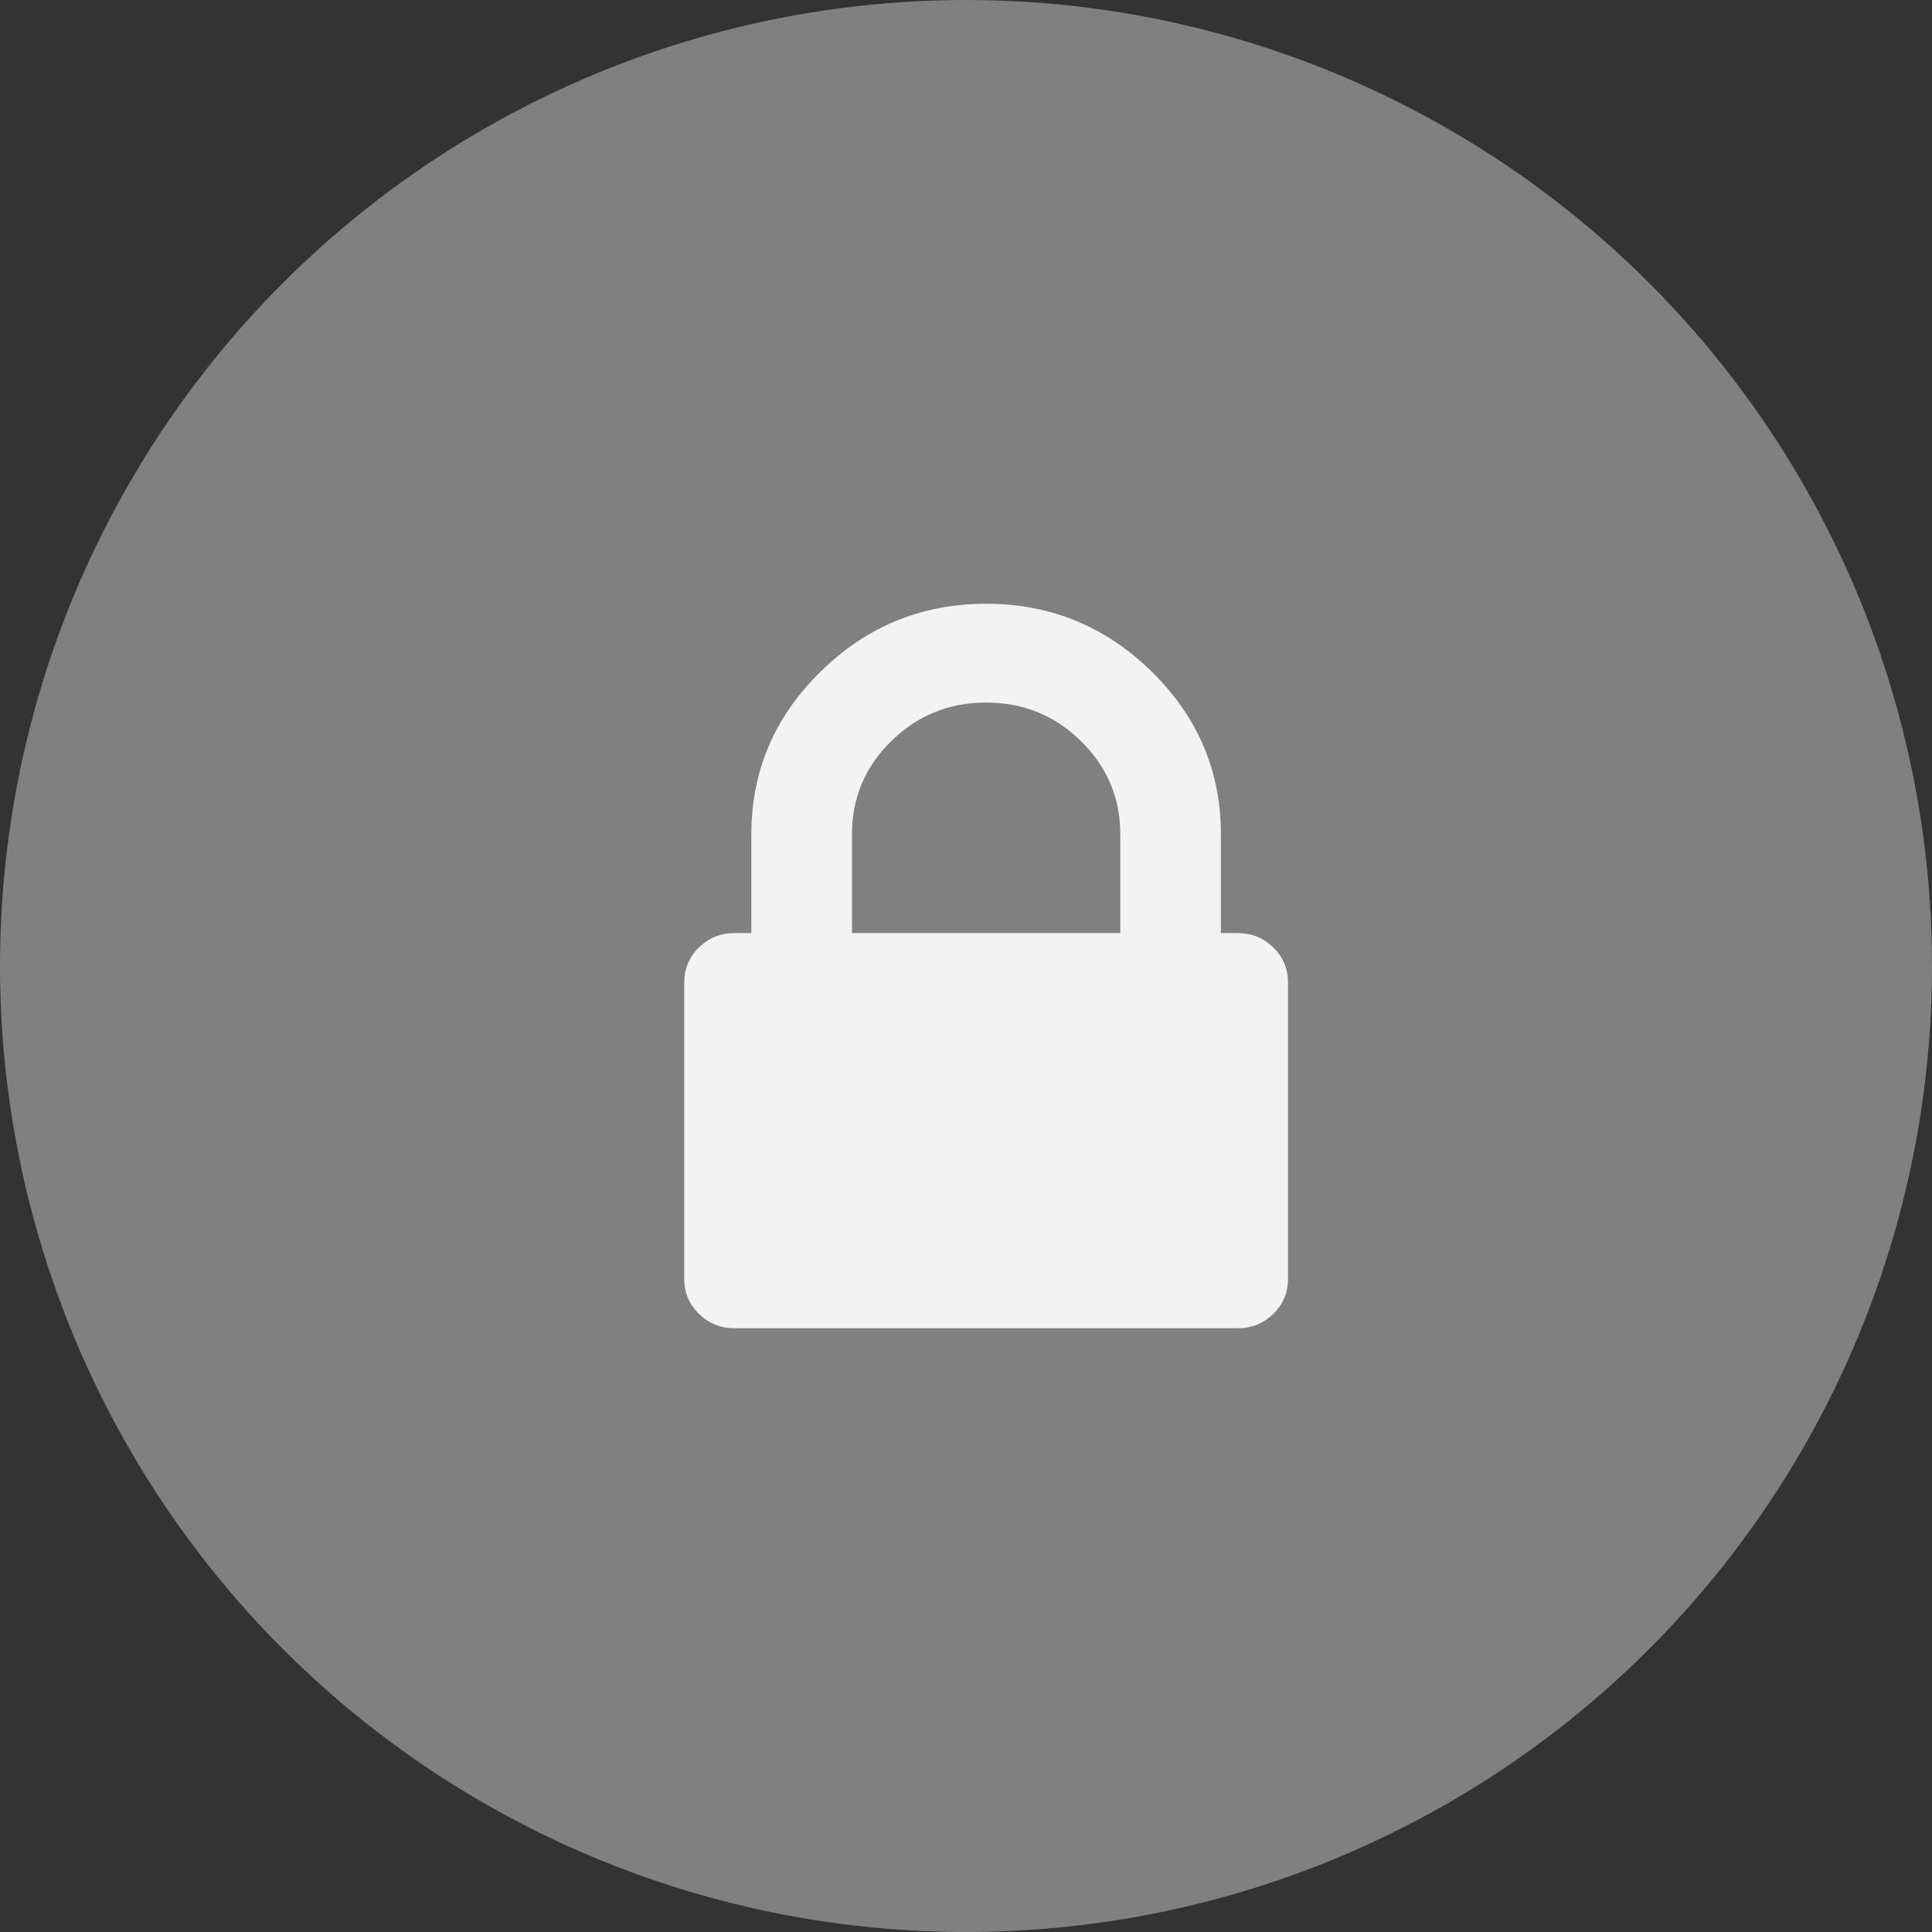 <?xml version="1.0" encoding="UTF-8"?>
<svg width="48px" height="48px" viewBox="0 0 48 48" version="1.1" xmlns="http://www.w3.org/2000/svg" xmlns:xlink="http://www.w3.org/1999/xlink">
    <rect x="0" y="0" width="48" height="48" fill="#333333" stroke="none"/>
    <!-- Generator: Sketch 48.2 (47327) - http://www.bohemiancoding.com/sketch -->
    <title>Group 12</title>
    <desc>Created with Sketch.</desc>
    <defs></defs>
    <g id="Websites-From-£795" stroke="none" stroke-width="1" fill="none" fill-rule="evenodd" transform="translate(-1173, -877)">
        <g id="Group-12" transform="translate(1173, 877)">
            <circle id="Oval-4" fill-opacity="0.376" fill="#FFFFFF" cx="24" cy="24" r="24"></circle>
            <path d="M31.635,23.54 C31.392,23.301 31.097,23.182 30.75,23.182 L30.333,23.182 L30.333,20.727 C30.333,19.159 29.76,17.813 28.615,16.688 C27.469,15.563 26.097,15 24.5,15 C22.903,15 21.531,15.563 20.385,16.688 C19.239,17.813 18.667,19.159 18.667,20.727 L18.667,23.182 L18.25,23.182 C17.903,23.182 17.608,23.301 17.365,23.54 C17.122,23.778 17,24.068 17,24.409 L17,31.773 C17,32.114 17.122,32.404 17.365,32.642 C17.608,32.881 17.903,33 18.25,33 L30.75,33 C31.097,33 31.392,32.881 31.635,32.642 C31.878,32.404 32,32.114 32,31.773 L32,24.409 C32,24.068 31.878,23.778 31.635,23.54 Z M27.833,23.182 L21.167,23.182 L21.167,20.727 C21.167,19.824 21.492,19.052 22.143,18.413 C22.794,17.774 23.58,17.455 24.5,17.455 C25.42,17.455 26.206,17.774 26.857,18.413 C27.508,19.052 27.833,19.824 27.833,20.727 L27.833,23.182 Z" id="003-padlock" fill="#F3F3F3"></path>
        </g>
    </g>
</svg>
